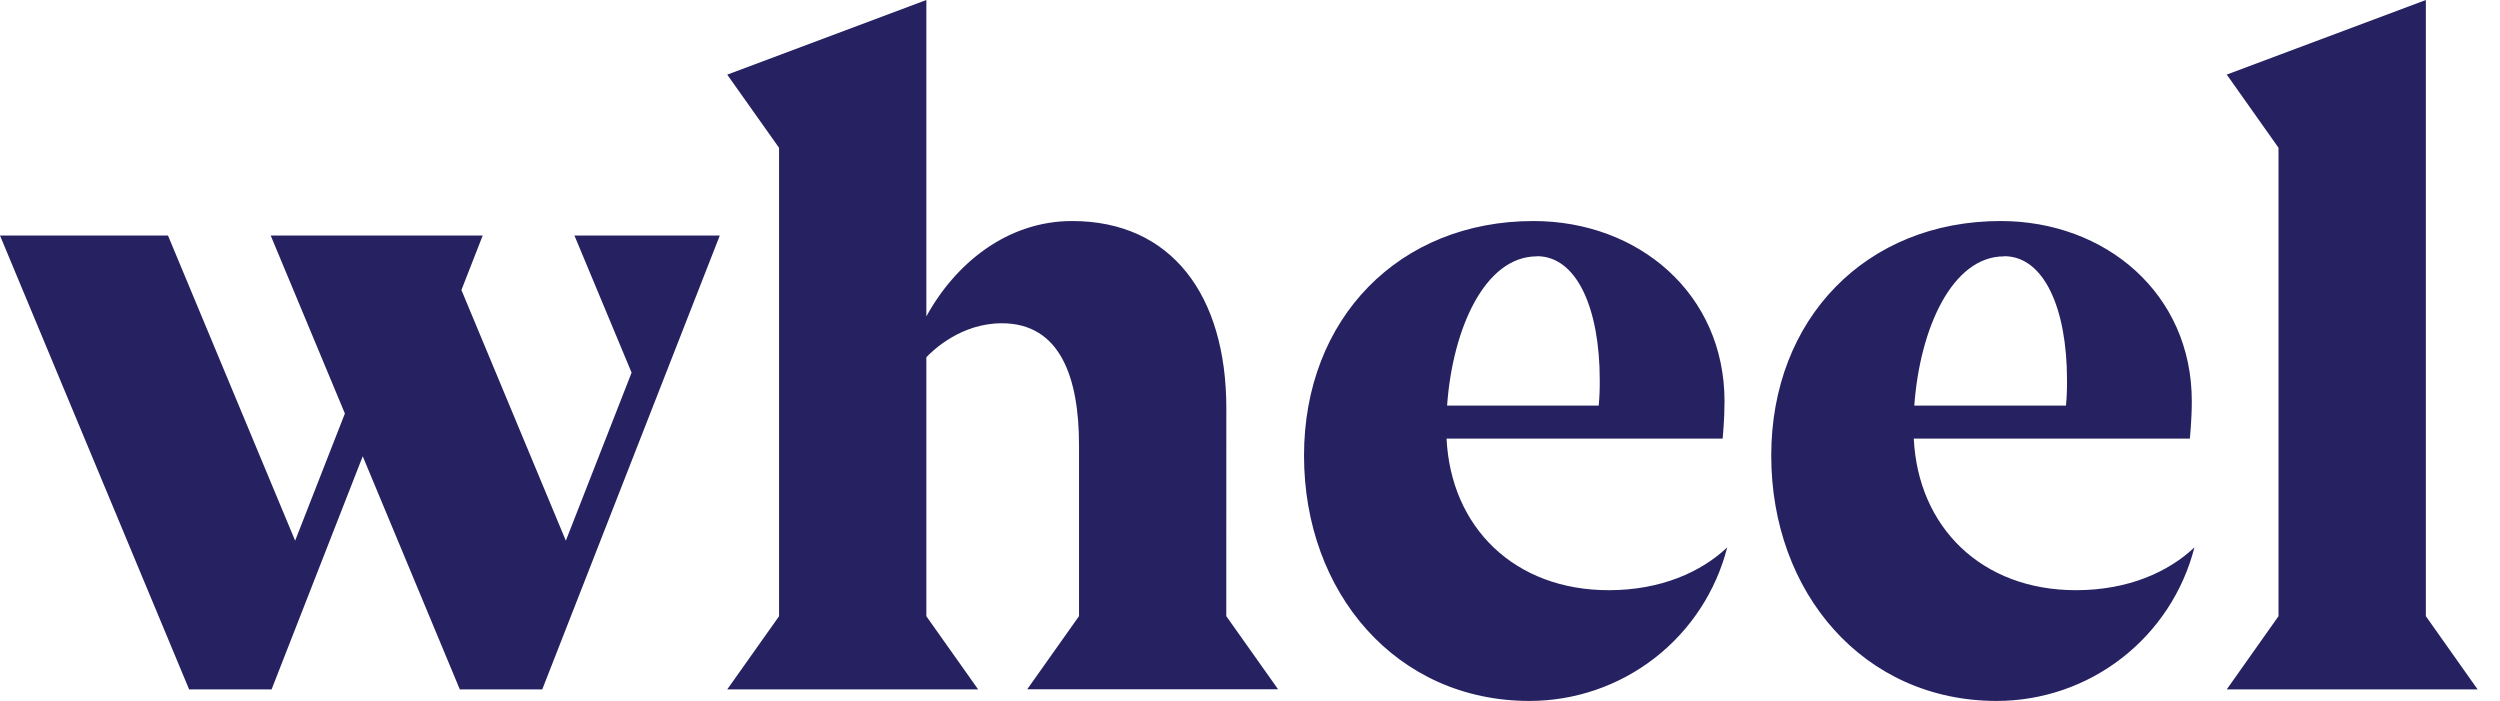 <svg width="107" height="30" viewBox="0 0 107 30" fill="none" xmlns="http://www.w3.org/2000/svg">
<path fill-rule="evenodd" clip-rule="evenodd" d="M52.487 17.472C52.487 12.637 50.139 9.46 45.885 9.46C43.109 9.46 40.886 11.278 39.648 13.543V0L31.126 3.195L33.343 6.325V26.375L31.126 29.506H41.865L39.648 26.375V15.29C39.946 14.976 41.141 13.836 42.879 13.836C45.373 13.836 46.182 16.146 46.182 19.055V26.371L43.965 29.501H54.702L52.485 26.371L52.487 17.472ZM103.827 26.373V0L95.305 3.192L97.52 6.323V26.373L95.305 29.506H106.042L103.827 26.373ZM61.913 18.771H73.73C73.73 18.771 73.81 17.957 73.81 17.177C73.81 12.563 70.118 9.46 65.631 9.46C59.885 9.46 55.812 13.628 55.812 19.5C55.812 25.373 59.765 30 65.458 30C67.4 30.001 69.286 29.355 70.819 28.165C72.352 26.975 73.445 25.307 73.925 23.427C72.817 24.48 71.083 25.26 68.857 25.26C64.809 25.262 62.095 22.56 61.913 18.771ZM65.778 10.965C67.489 10.965 68.469 13.2 68.469 16.27C68.473 16.634 68.458 16.998 68.425 17.361H61.936C62.171 14.051 63.559 10.972 65.778 10.972V10.965ZM93.727 18.771H81.91C82.092 22.56 84.808 25.262 88.854 25.26C91.082 25.26 92.813 24.48 93.922 23.427C93.442 25.307 92.349 26.974 90.816 28.164C89.284 29.355 87.398 30 85.457 30C79.764 30 75.809 25.373 75.809 19.5C75.809 13.628 79.884 9.46 85.628 9.46C90.115 9.46 93.813 12.563 93.809 17.177C93.809 17.957 93.727 18.771 93.727 18.771ZM88.468 16.27C88.468 13.2 87.486 10.965 85.777 10.965V10.972C83.555 10.972 82.17 14.051 81.932 17.361H88.424C88.457 16.998 88.472 16.634 88.468 16.27ZM27.032 15.949L24.586 10.081H30.807L23.209 29.506H19.68L15.525 19.529L11.624 29.506H8.094L0 10.081H7.19L12.632 23.141L14.761 17.698L11.586 10.081H20.66L19.749 12.413L24.218 23.141L27.032 15.949Z" fill="#262262"/>
</svg>
